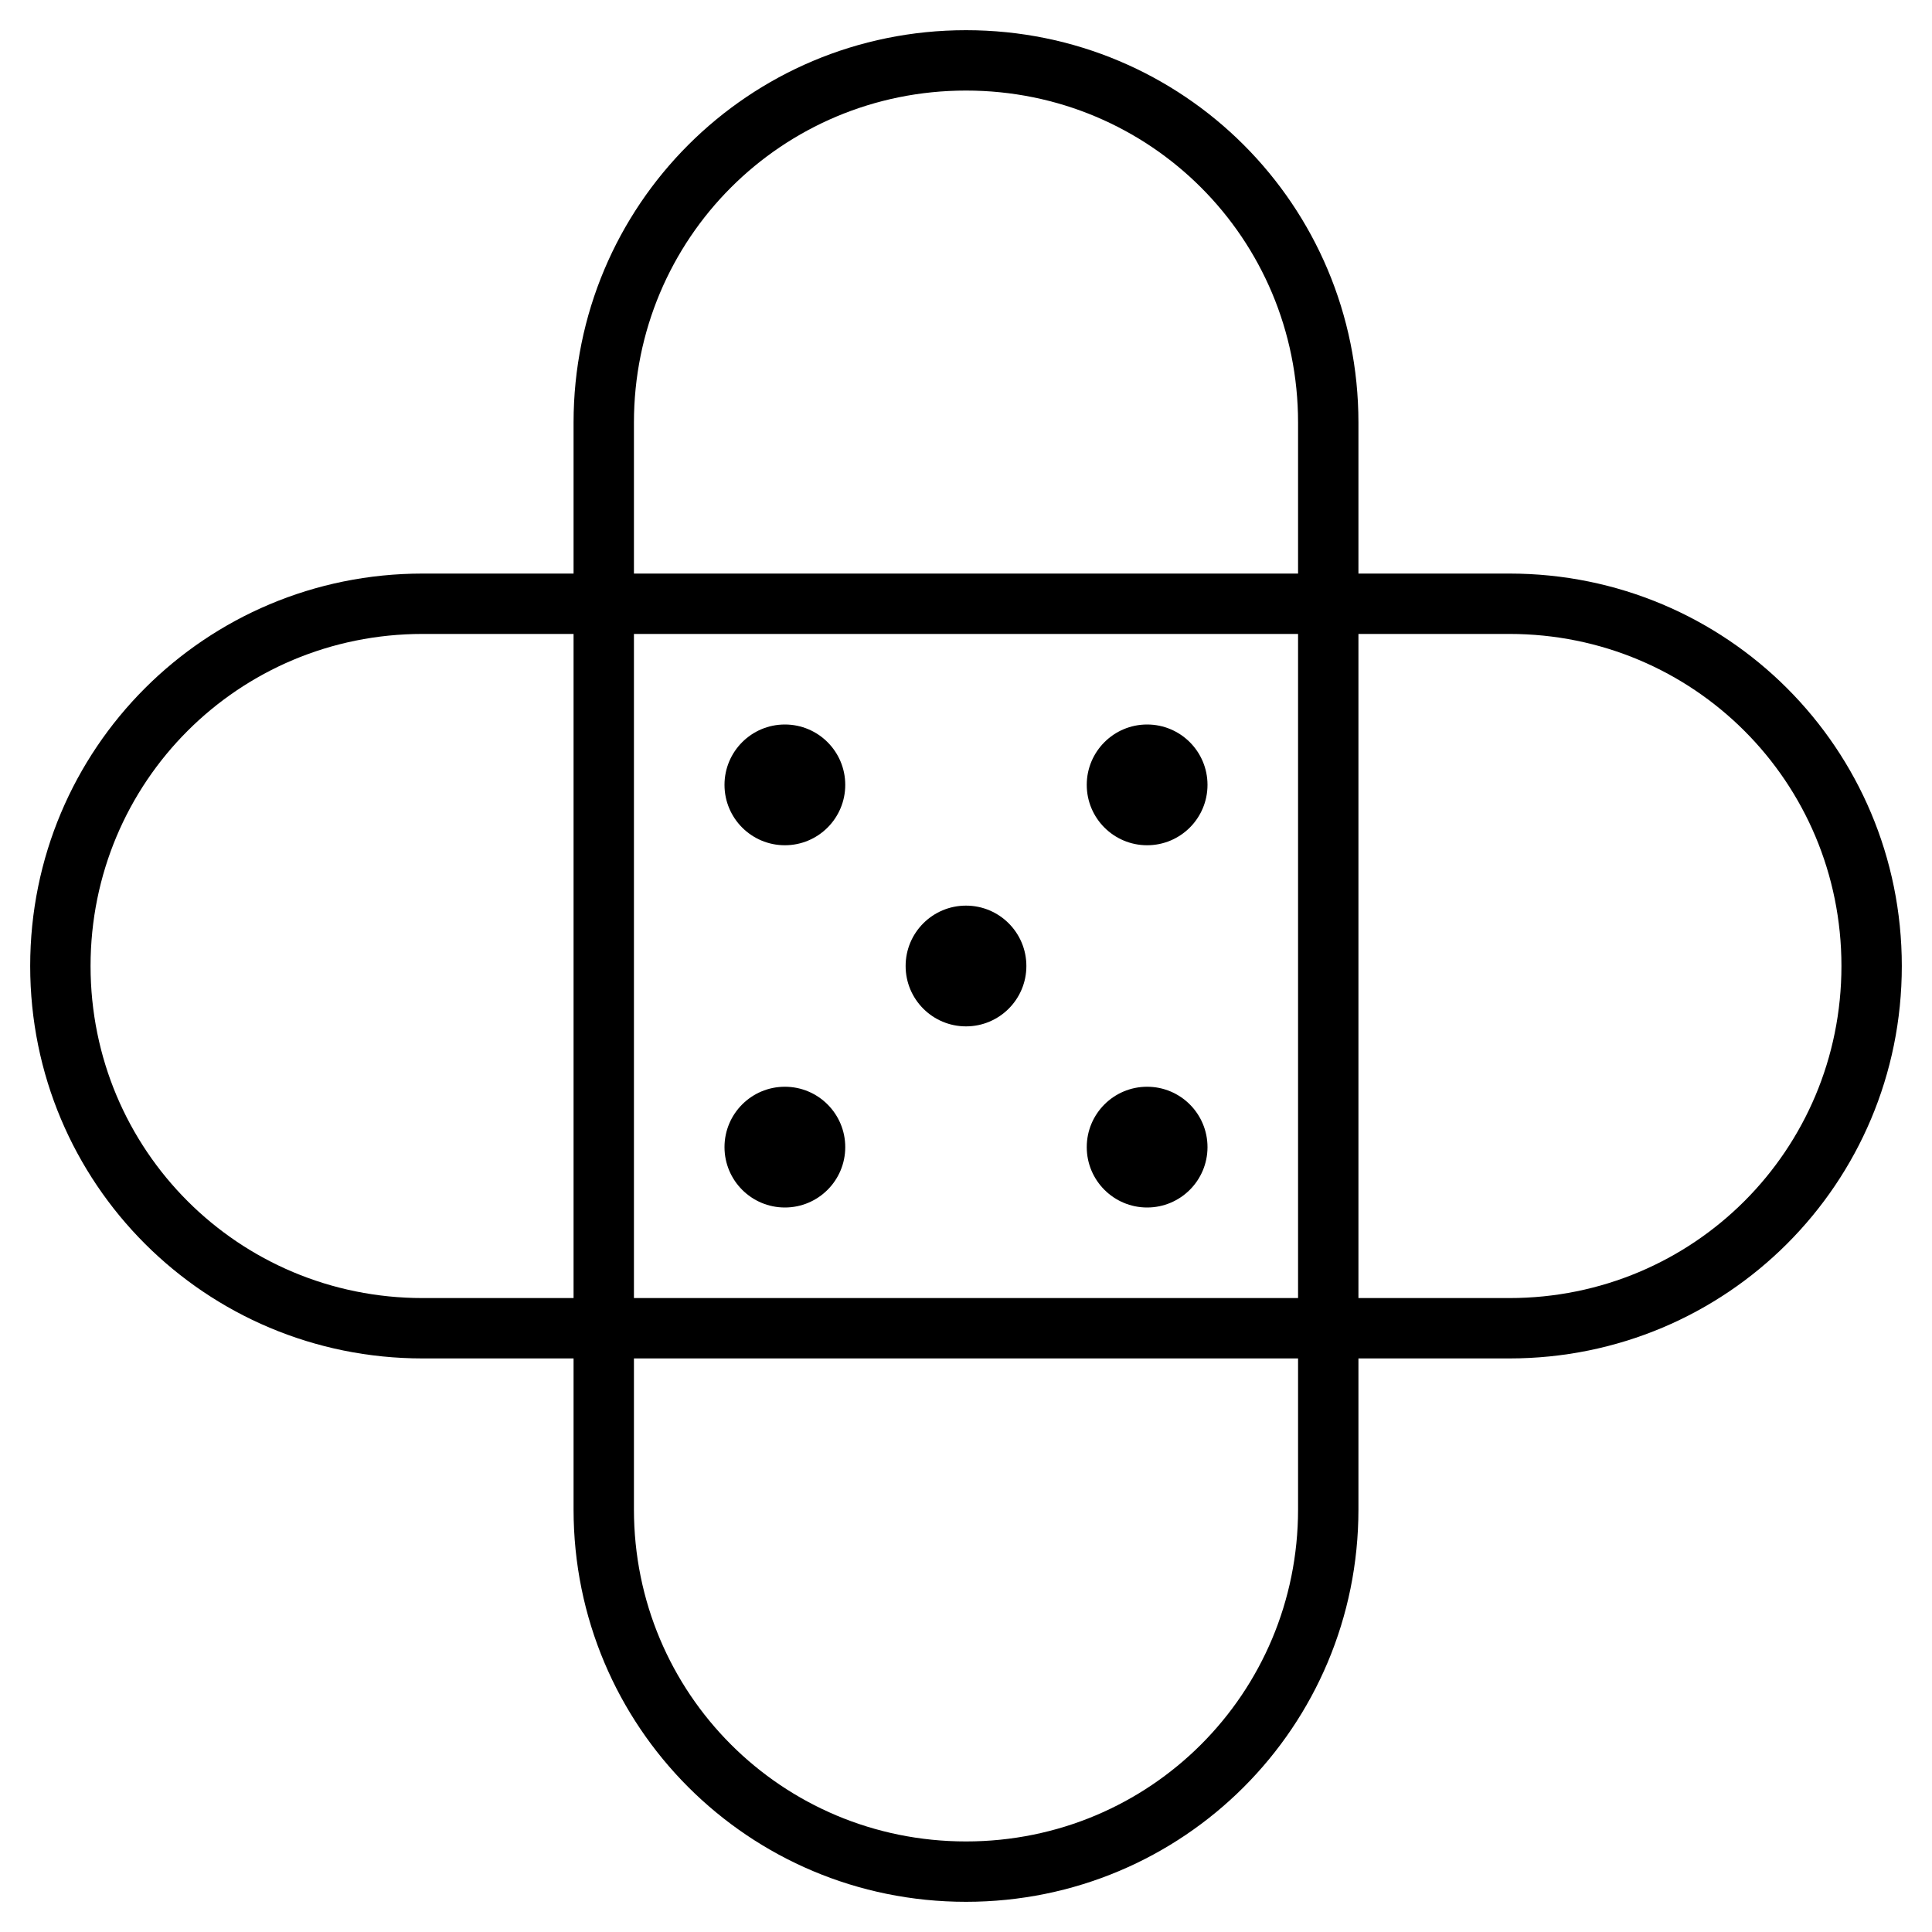<?xml version="1.0" encoding="utf-8"?>
<!-- Generator: Adobe Illustrator 19.1.0, SVG Export Plug-In . SVG Version: 6.00 Build 0)  -->
<!DOCTYPE svg PUBLIC "-//W3C//DTD SVG 1.1//EN" "http://www.w3.org/Graphics/SVG/1.1/DTD/svg11.dtd">
<svg version="1.1" id="Layer_1" xmlns="http://www.w3.org/2000/svg" xmlns:xlink="http://www.w3.org/1999/xlink" x="0px" y="0px"
	 width="64px" height="64px" viewBox="0 0 64 64" enable-background="new 0 0 64 64" xml:space="preserve">
<path d="M50,19h-5v-5c0-7.2-5.8-13-13-13S19,6.8,19,14v5h-5C6.8,19,1,24.8,1,32s5.8,13,13,13h5v5c0,7.2,5.8,13,13,13s13-5.8,13-13
	v-5h5c7.2,0,13-5.8,13-13S57.2,19,50,19z M21,14c0-6.1,4.9-11,11-11s11,4.9,11,11v5H21V14z M43,21v22H21V21H43z M14,43
	C7.9,43,3,38.1,3,32s4.9-11,11-11h5v22H14z M43,50c0,6.1-4.9,11-11,11s-11-4.9-11-11v-5h22V50z M50,43h-5V21h5c6.1,0,11,4.9,11,11
	S56.1,43,50,43z"/>
<circle cx="32" cy="32" r="2"/>
<circle cx="38" cy="26" r="2"/>
<circle cx="38" cy="38" r="2"/>
<circle cx="26" cy="26" r="2"/>
<circle cx="26" cy="38" r="2"/>
</svg>
